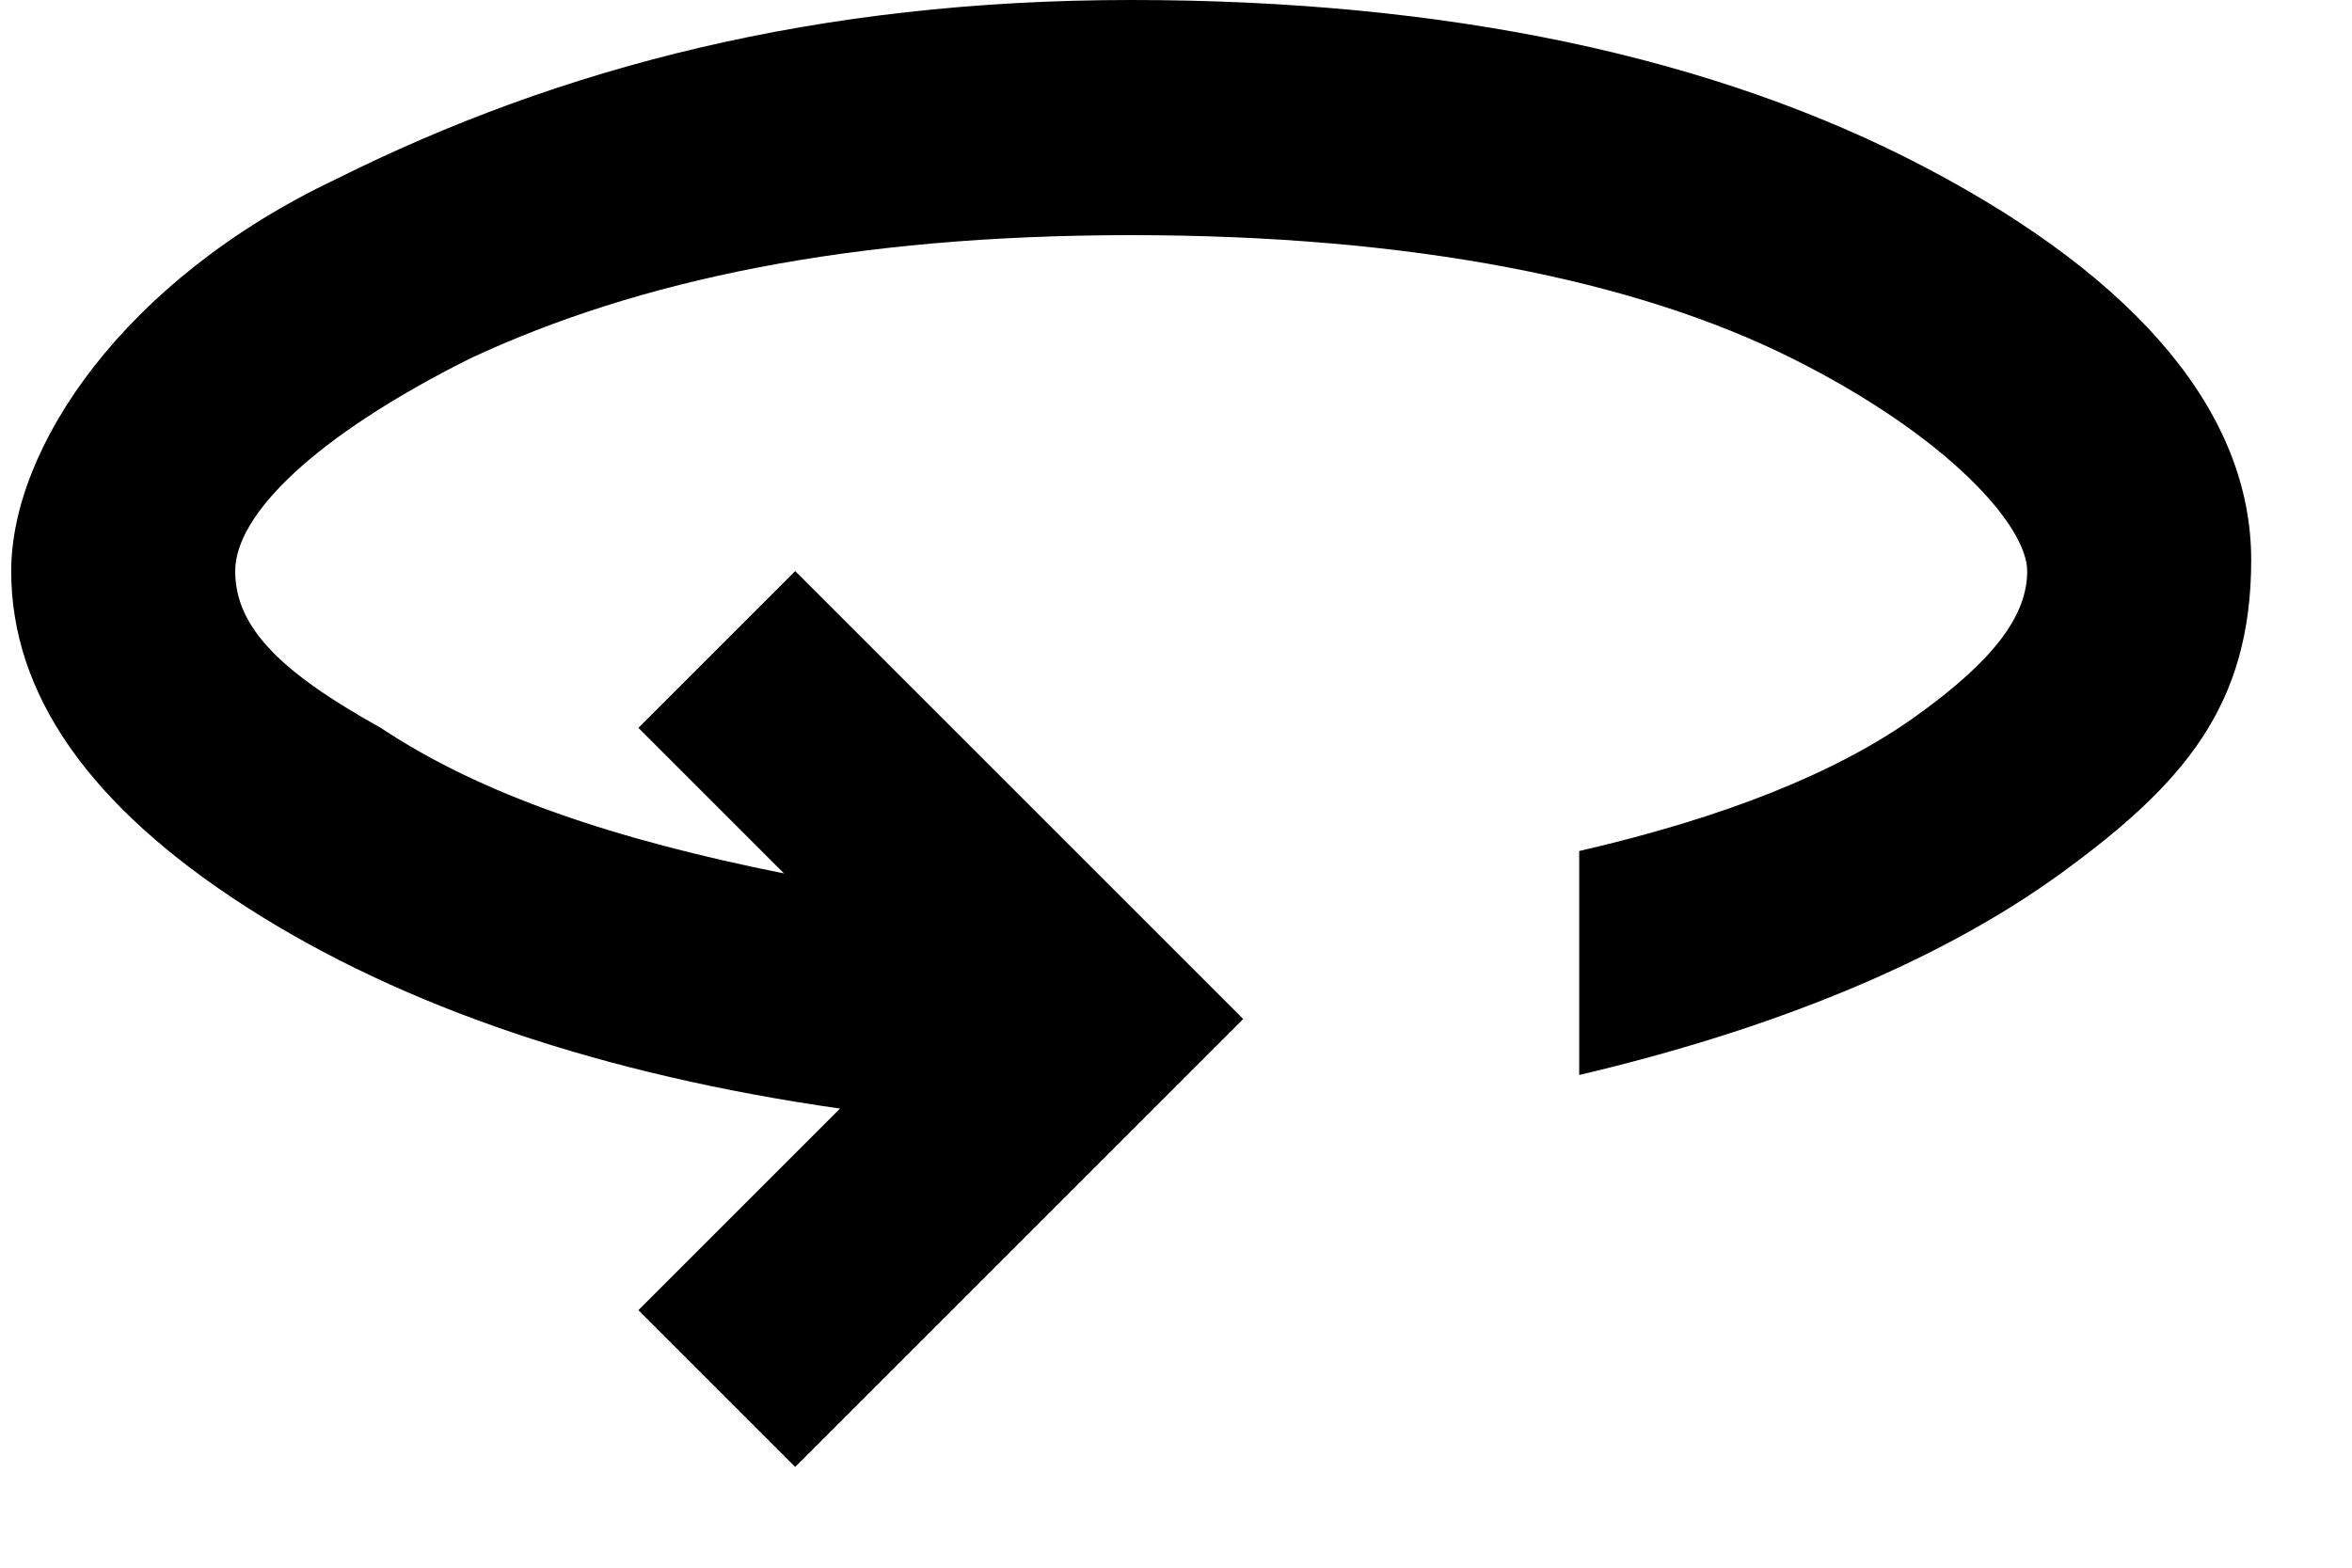 <?xml version="1.0" encoding="UTF-8"?>
<svg id="Layer_1" xmlns="http://www.w3.org/2000/svg" version="1.1" viewBox="0 0 21 14">
  <!-- Generator: Adobe Illustrator 29.0.0, SVG Export Plug-In . SVG Version: 2.1.0 Build 186)  -->
  <path d="M7.1,13.1l-1.4-1.4,1.8-1.8c-2.1-.3-3.9-.9-5.3-1.8C.8,7.2.1,6.2.1,5.1s1-2.6,2.9-3.5C5,.6,7.3,0,10.1,0s5.2.5,7.1,1.5c1.9,1,2.9,2.2,2.9,3.5s-.6,2-1.7,2.8c-1.1.8-2.6,1.4-4.3,1.8v-2c1.3-.3,2.3-.7,3-1.2.7-.5,1-.9,1-1.3s-.7-1.2-2.1-1.9c-1.4-.7-3.4-1.1-5.9-1.1s-4.4.4-5.9,1.1c-1.4.7-2.1,1.4-2.1,1.9s.4.9,1.3,1.4c.9.6,2.1,1,3.6,1.3l-1.3-1.3,1.4-1.4,4,4-4,4Z"/>
</svg>